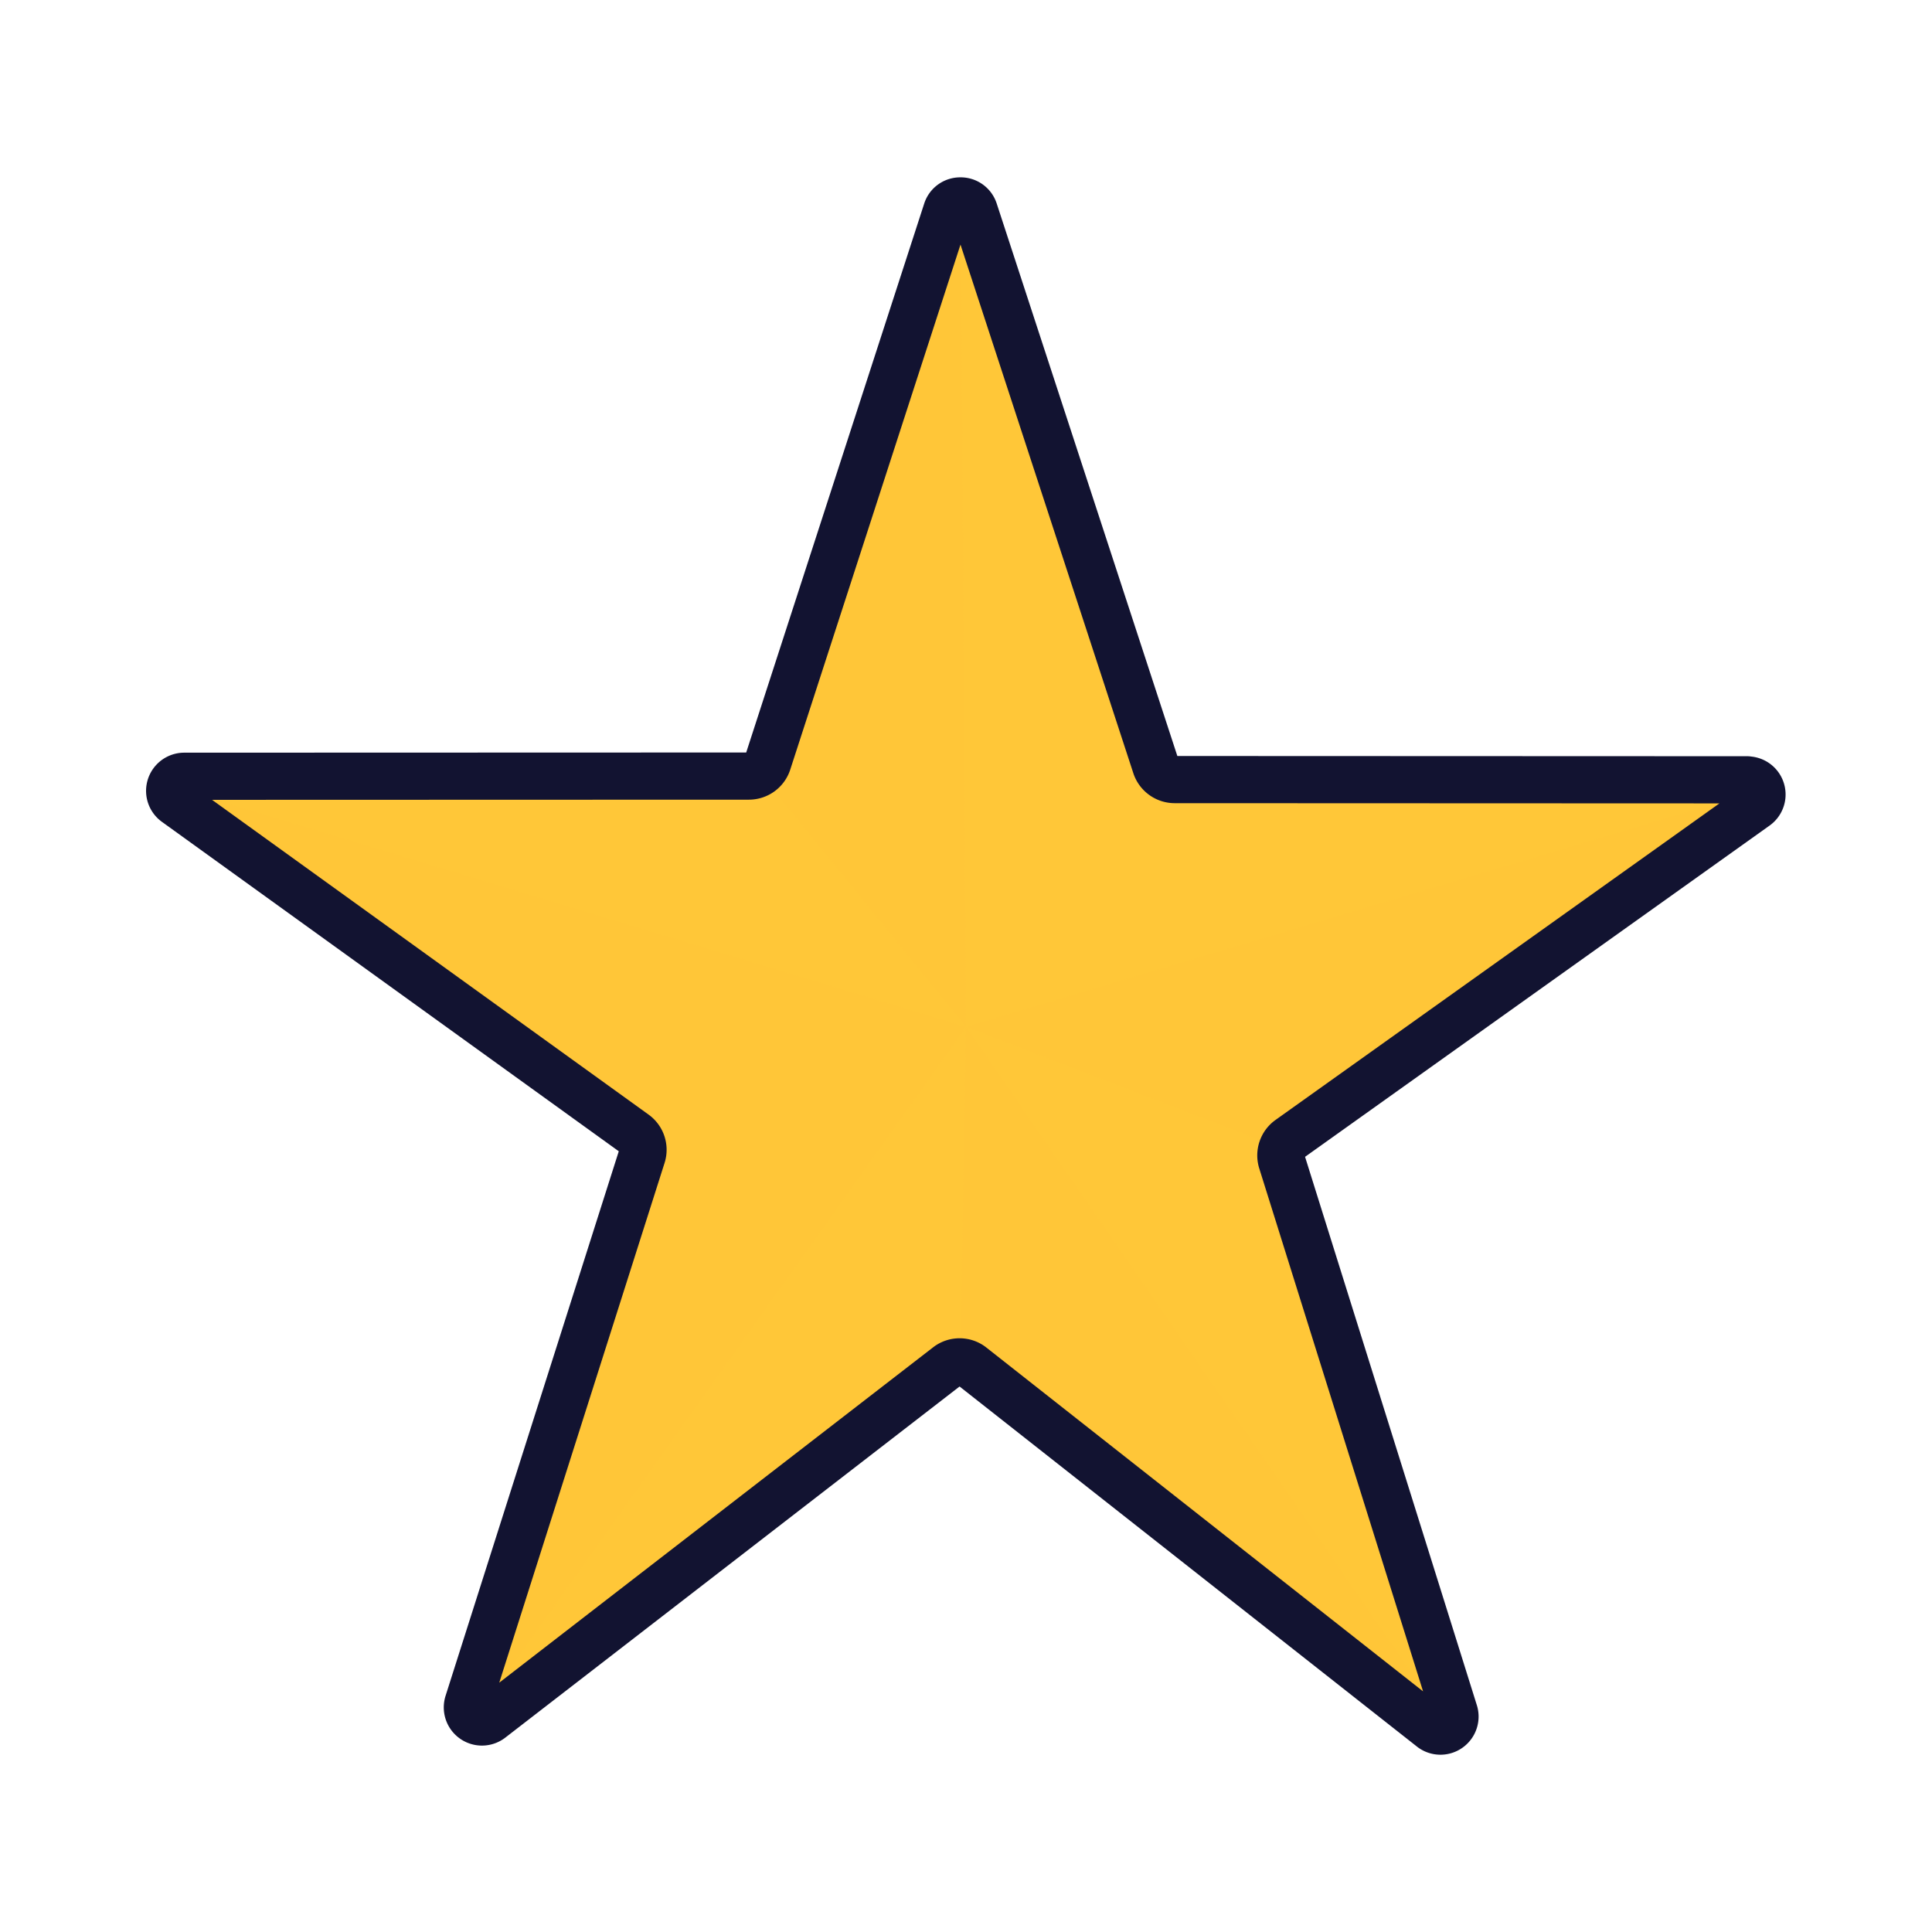 <svg xmlns="http://www.w3.org/2000/svg" width="430" height="430" fill="none" viewBox="0 0 430 430"><path fill="#ffc738" d="m388.91 173.56-127.47-.05a4.44 4.44 0 0 1-4.19-3L216.84 46.92a3.18 3.18 0 0 0-3.08-2.2 3.17 3.17 0 0 0-3.07 2.21l-39.82 122.8a4.42 4.42 0 0 1-4.19 3L41 172.77a3.252 3.252 0 0 0-3.08 4.258 3.25 3.25 0 0 0 1.18 1.622l102.18 73.68a4.4 4.4 0 0 1 1.62 4.94L104.18 379a3.252 3.252 0 0 0 3.088 4.262c.687 0 1.356-.218 1.912-.622L211 303.94a4.39 4.39 0 0 1 5.15 0l102.58 80.76a3.239 3.239 0 0 0 4.92-3.73L285.3 258.55a4.44 4.44 0 0 1 1.62-5l103.87-74.07a3.241 3.241 0 0 0-1.88-5.89z"/><path fill="#ffc738" d="m39.2 178.65 102.17 73.68a4.37 4.37 0 0 1 1.62 4.94L104.27 379a3.14 3.14 0 0 0 1.18 3.61L215 228.53 38 175a3.17 3.17 0 0 0 1.2 3.65M212.1 45.22a3.2 3.2 0 0 0-1.33 1.71L171 169.73a4.38 4.38 0 0 1-1.86 2.34L215 228.53l-1.15-183.81a3.4 3.4 0 0 0-1.75.5m4.18 258.69 102.58 80.77a3.18 3.18 0 0 0 3.8-.07L215 228.53l-1.24 74.56a4.28 4.28 0 0 1 2.52.82m175.81-128.09L215 228.53l70.37 27.12a4.5 4.5 0 0 1 1.59-2.13l103.88-74.07a3.18 3.18 0 0 0 1.25-3.63" opacity=".5" style="mix-blend-mode:multiply"/><path stroke="#121331" stroke-linecap="round" stroke-linejoin="round" stroke-width="10.5" d="m388.91 173.56-127.47-.05a4.44 4.44 0 0 1-4.19-3L216.84 46.92a3.18 3.18 0 0 0-3.08-2.2v0a3.17 3.17 0 0 0-3.07 2.21l-39.82 122.8a4.42 4.42 0 0 1-4.19 3L41 172.77a3.252 3.252 0 0 0-3.08 4.258 3.25 3.25 0 0 0 1.18 1.622l102.18 73.68a4.4 4.4 0 0 1 1.62 4.94L104.18 379a3.252 3.252 0 0 0 3.088 4.262c.687 0 1.356-.218 1.912-.622L211 303.94a4.39 4.39 0 0 1 5.15 0l102.58 80.76a3.239 3.239 0 0 0 4.92-3.73L285.3 258.55a4.44 4.44 0 0 1 1.62-5l103.87-74.07a3.241 3.241 0 0 0-1.88-5.89z"/></svg>
